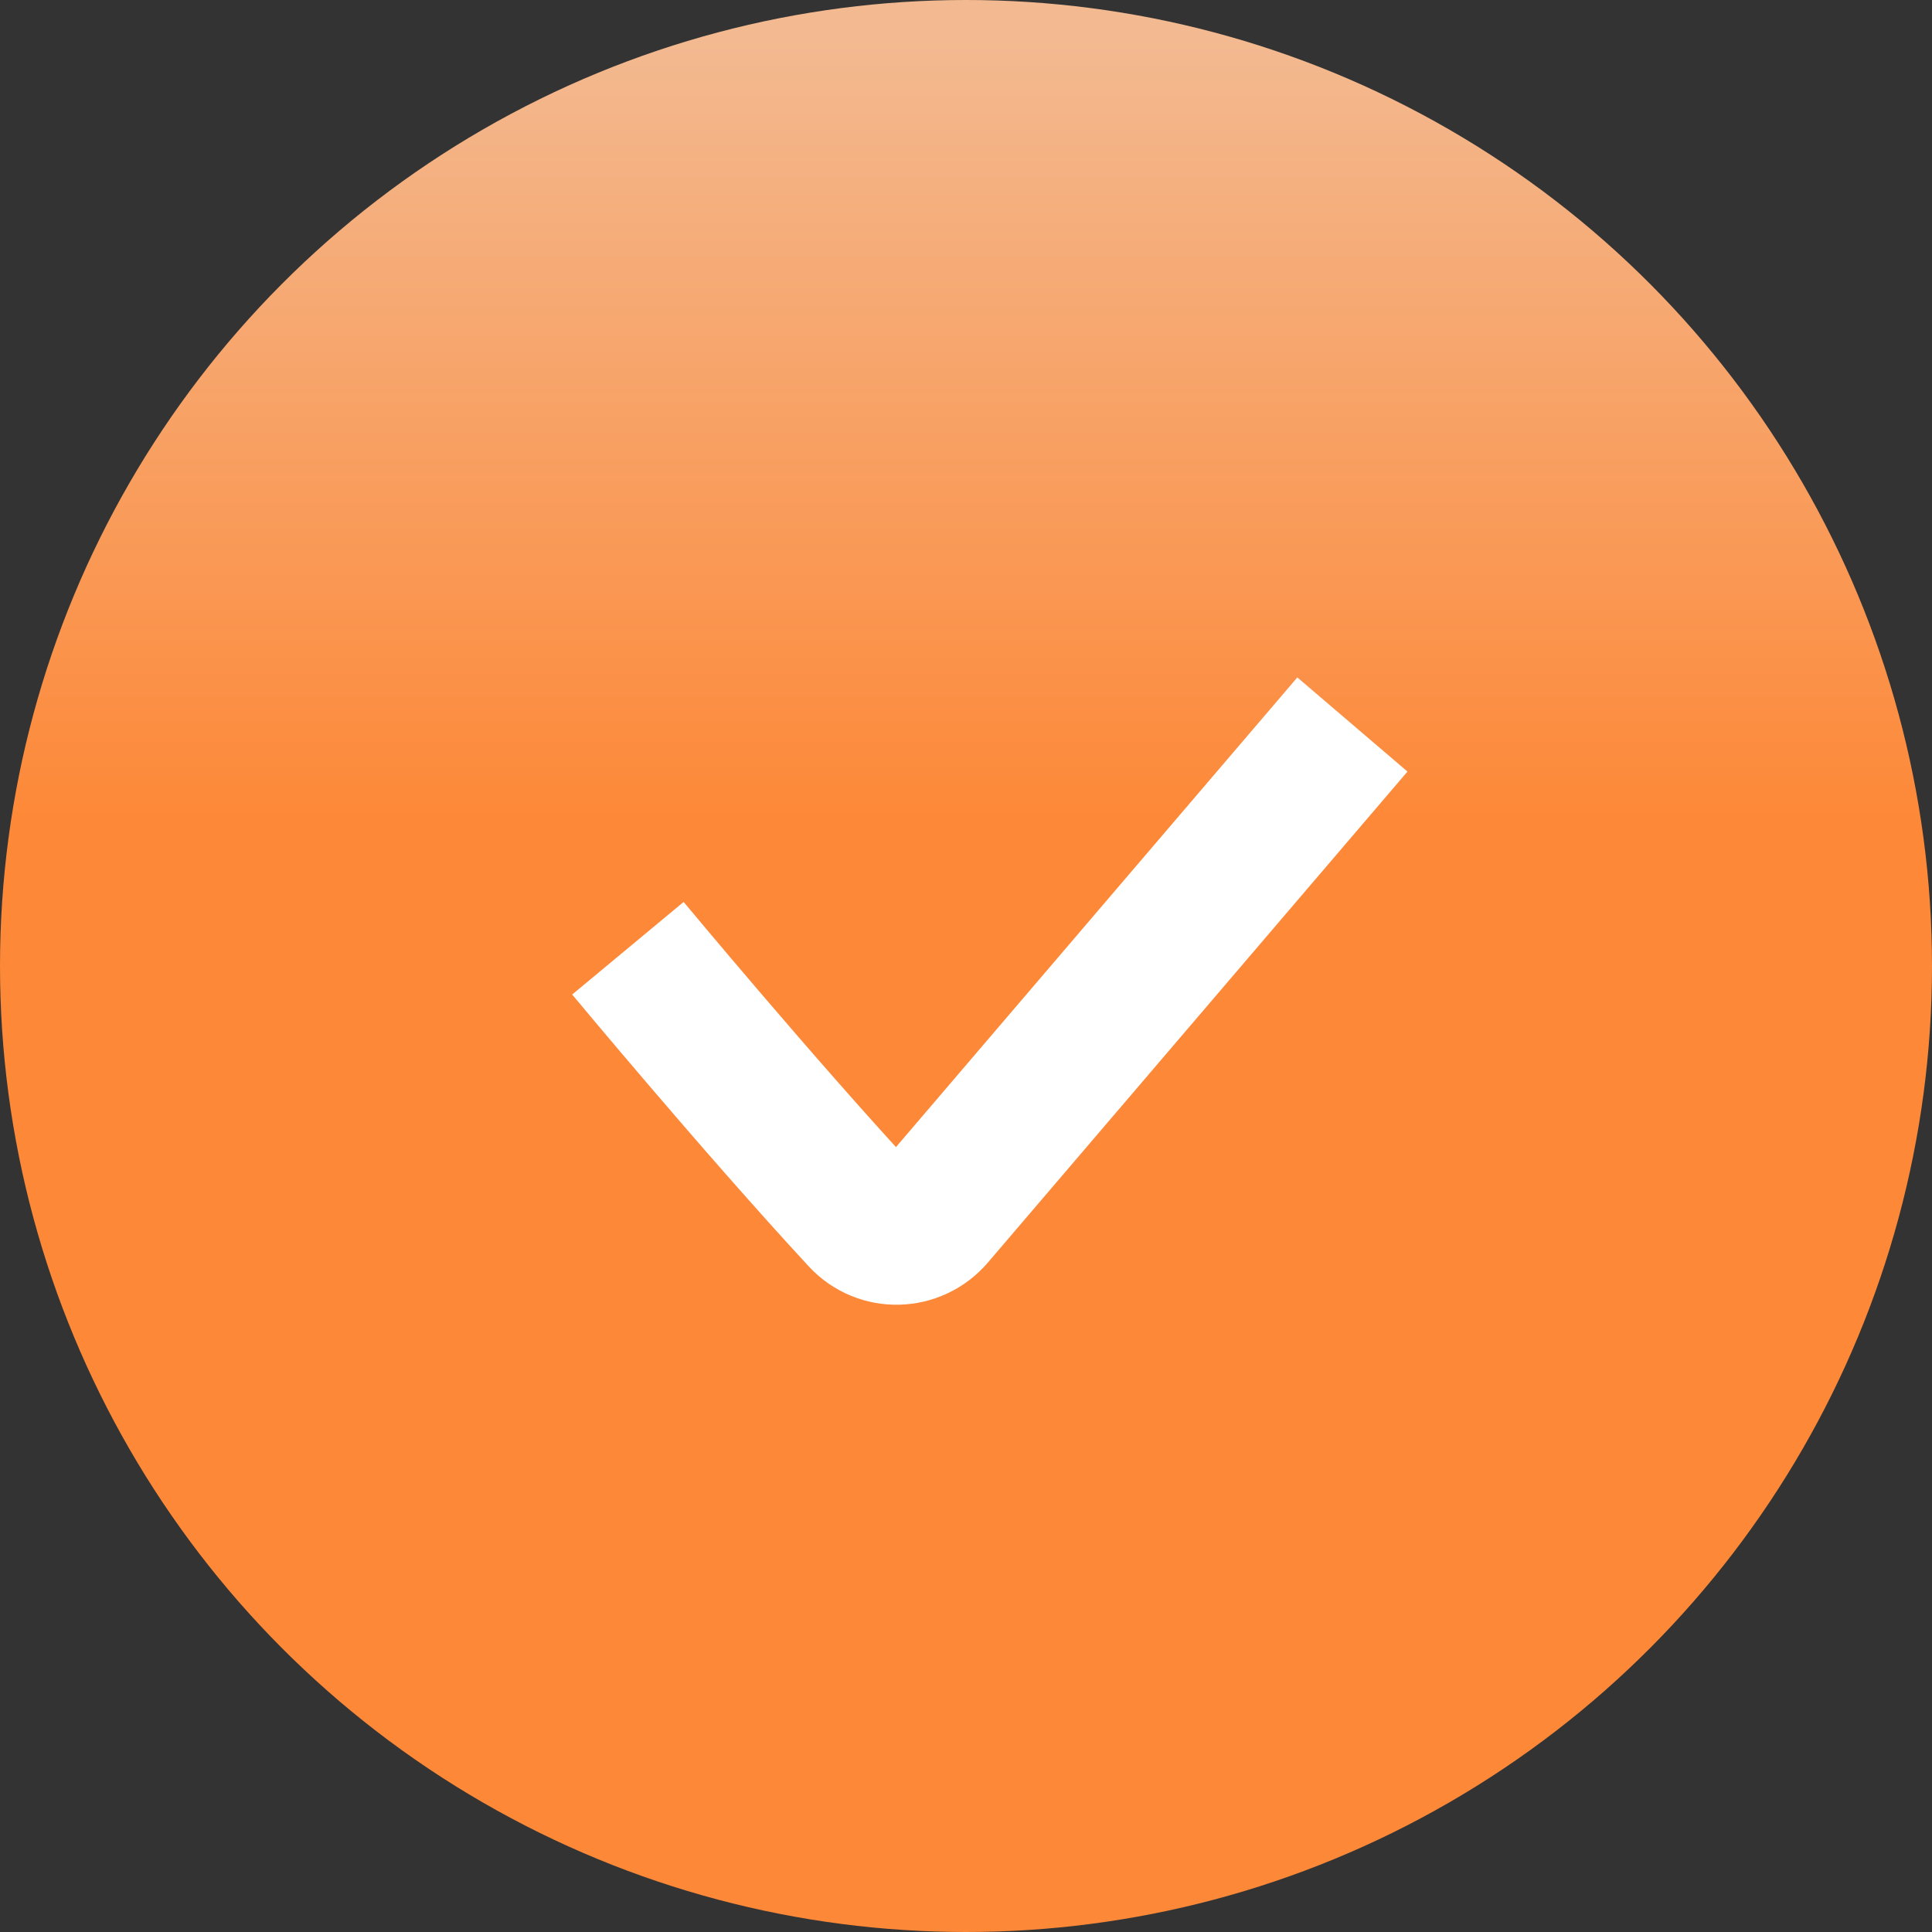 <svg width="40" height="40" viewBox="0 0 40 40" fill="none" xmlns="http://www.w3.org/2000/svg">
<rect x="0" y="0" width="40" height="40" fill="#333333" stroke="none"/>
<circle cx="20" cy="20" r="20" fill="url(#paint0_linear_126_2)"/>
<path d="M13 19.632C13 19.632 15.708 22.891 17.846 25.201C18.246 25.634 18.931 25.612 19.314 25.164L28 15" stroke="white" stroke-width="3"/>
<defs>
<linearGradient id="paint0_linear_126_2" x1="20" y1="0" x2="20" y2="40" gradientUnits="userSpaceOnUse">
<stop offset="0.021" stop-color="#F3B990"/>
<stop offset="0.427" stop-color="#FD8837"/>
</linearGradient>
</defs>
</svg>
